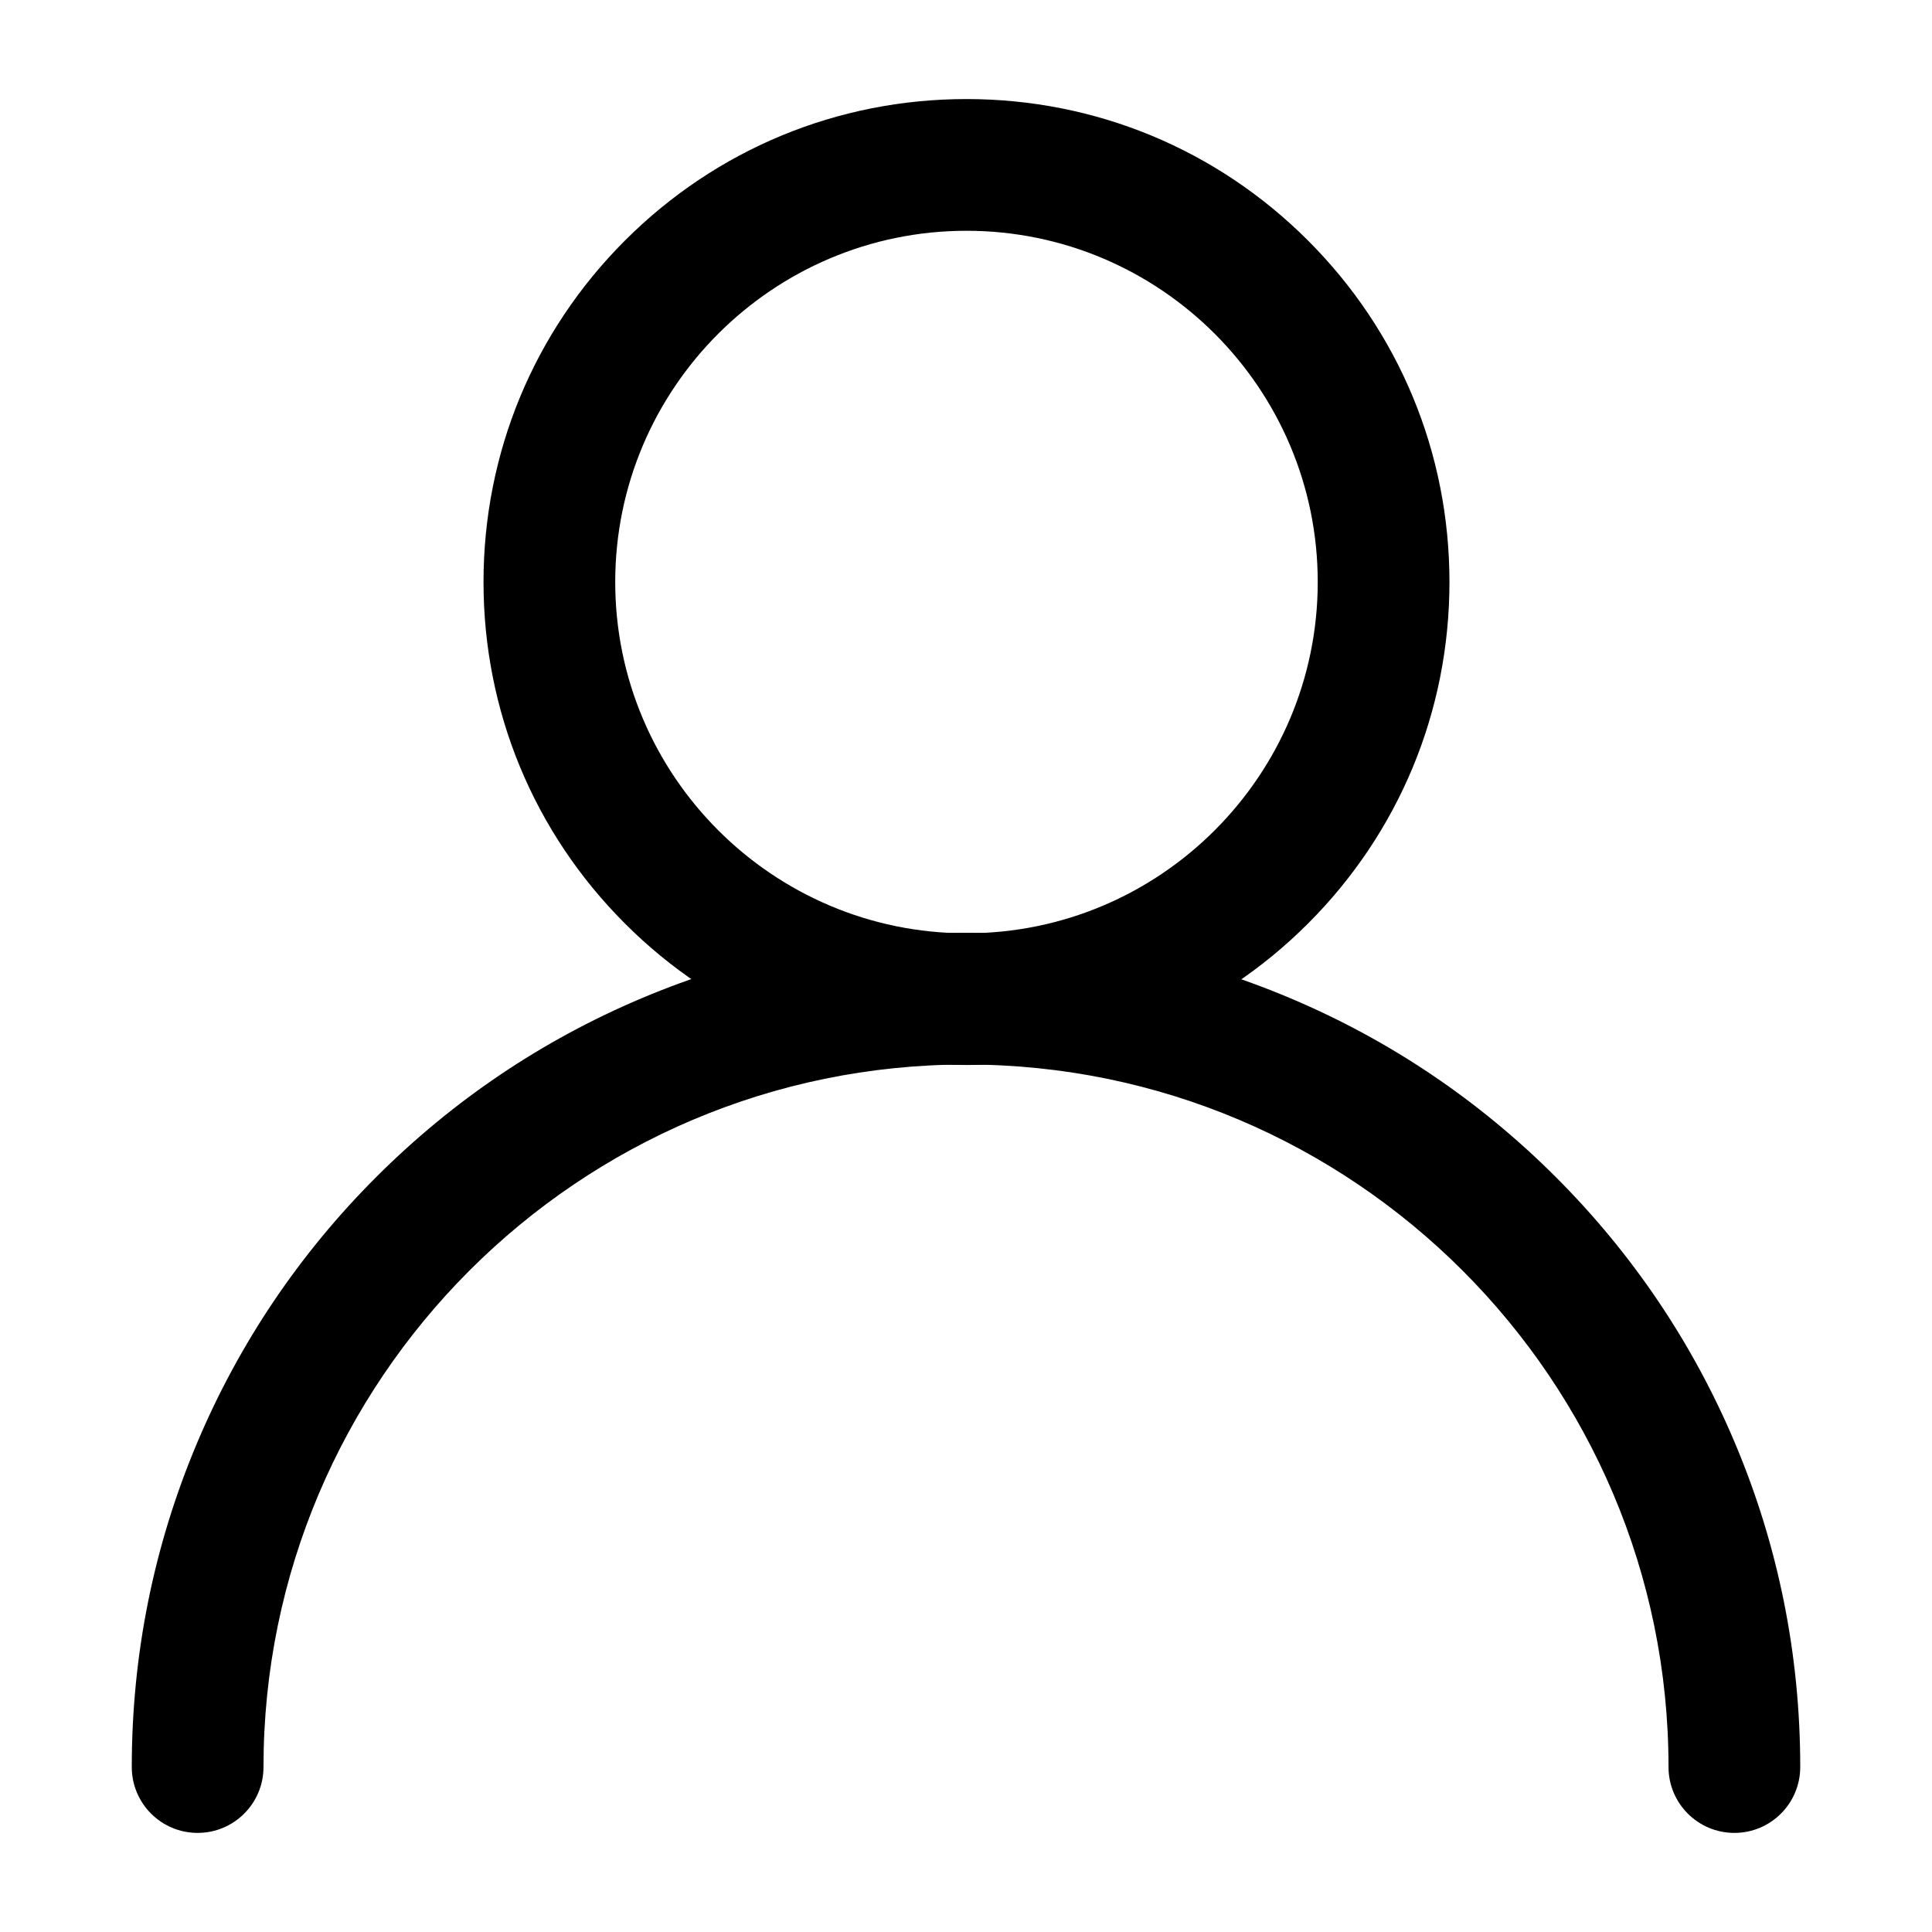 <?xml version="1.0" standalone="no"?><!DOCTYPE svg PUBLIC "-//W3C//DTD SVG 1.1//EN" "http://www.w3.org/Graphics/SVG/1.1/DTD/svg11.dtd"><svg t="1581224438437" class="icon" viewBox="0 0 1024 1024" version="1.1" xmlns="http://www.w3.org/2000/svg" p-id="3019" xmlns:xlink="http://www.w3.org/1999/xlink" width="48" height="48"><defs><style type="text/css"></style></defs><path d="M919.256 971.476c-19.278 0-34.908-15.629-34.908-34.908 0-205.312-167.033-372.345-372.345-372.345-205.311 0-372.344 167.033-372.344 372.345 0 19.279-15.629 34.908-34.907 34.908s-34.907-15.629-34.907-34.908c0-59.676 11.695-117.585 34.761-172.12 22.271-52.656 54.148-99.939 94.744-140.534 40.596-40.596 87.878-72.473 140.535-94.744 54.534-23.066 112.443-34.761 172.119-34.761 59.676 0 117.585 11.695 172.12 34.761 52.656 22.271 99.939 54.148 140.534 94.744 40.596 40.596 72.473 87.878 94.744 140.534 23.066 54.534 34.761 112.444 34.761 172.12C954.164 955.847 938.536 971.476 919.256 971.476z" p-id="3020"></path><path d="M512.255 564.474c-68.381 0-132.666-26.626-181.012-74.973-48.347-48.347-74.974-112.632-74.974-181.013 0-68.372 26.626-132.654 74.973-181.004 48.35-48.353 112.635-74.983 181.013-74.983 68.379 0 132.665 26.629 181.014 74.983 48.347 48.35 74.973 112.632 74.973 181.004 0 68.381-26.627 132.666-74.974 181.013S580.636 564.474 512.255 564.474zM512.255 122.316c-102.655 0-186.172 83.516-186.172 186.172 0 102.655 83.517 186.172 186.172 186.172 102.656 0 186.172-83.517 186.172-186.172C698.427 205.832 614.911 122.316 512.255 122.316z" p-id="3021"></path></svg>